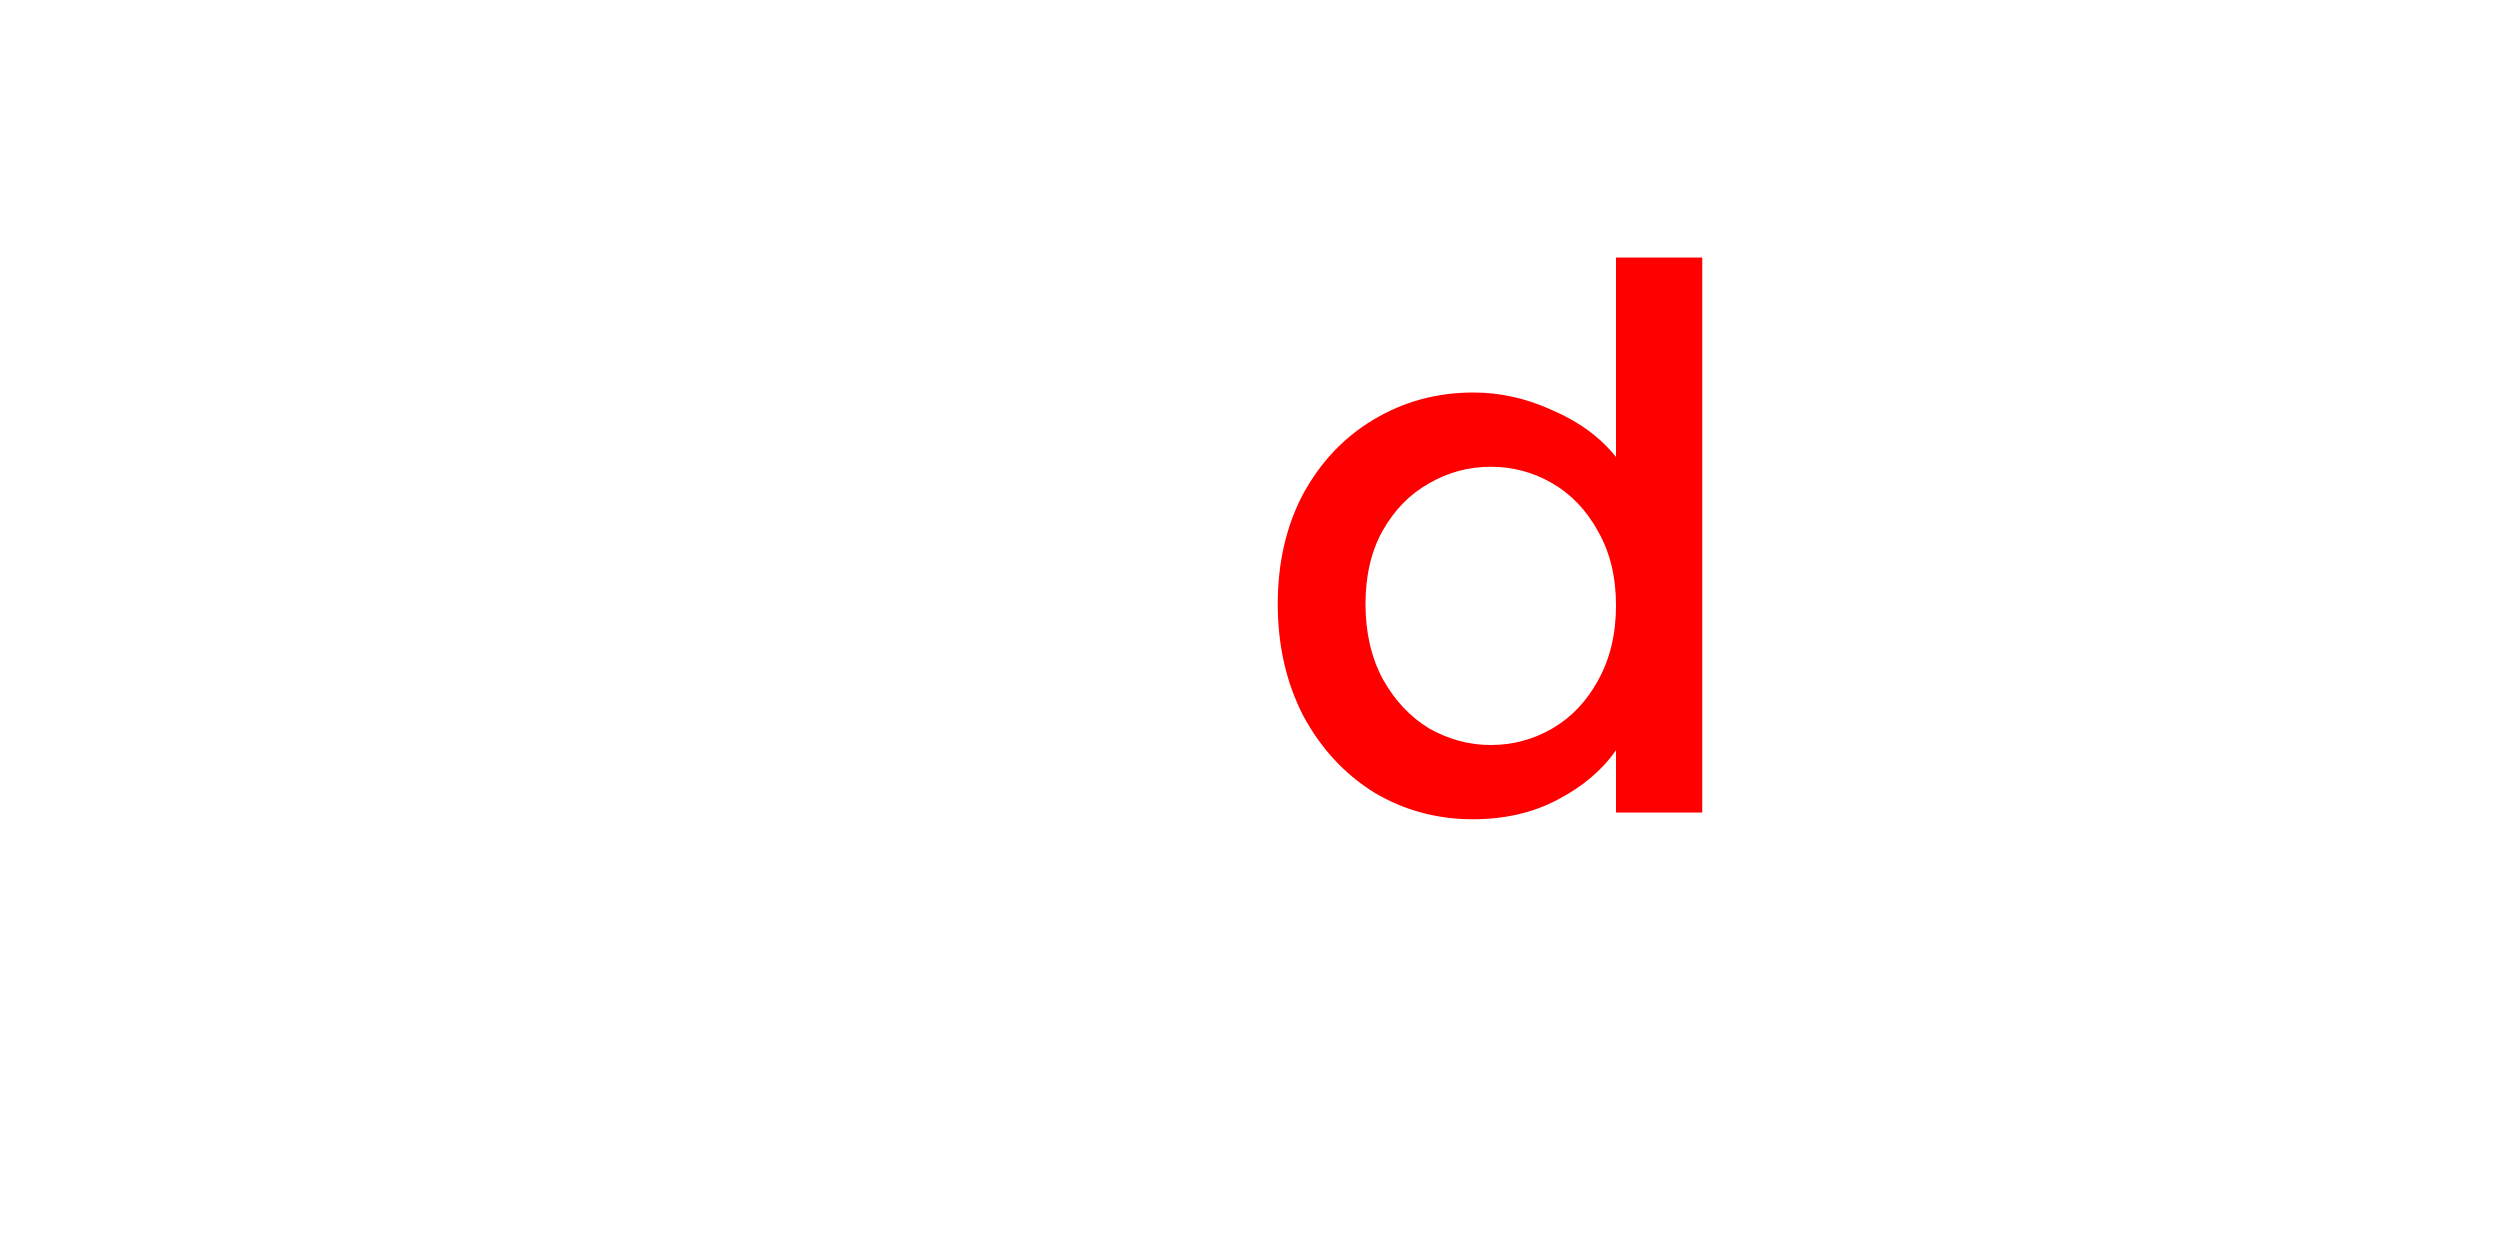 <svg version="1.1" xmlns="http://www.w3.org/2000/svg" xmlns:xlink="http://www.w3.org/1999/xlink" width="40" height="20" viewBox="0,0,40,20"><g transform="translate(-220,-167)"><g data-paper-data="{&quot;isPaintingLayer&quot;:true}" fill-rule="nonzero" stroke="none" stroke-width="1" stroke-linecap="butt" stroke-linejoin="miter" stroke-miterlimit="10" stroke-dasharray="" stroke-dashoffset="0" style="mix-blend-mode: normal"><path d="M220,187v-20h40v20z" fill="none"/><path d="M240.444,176.664c0,-0.664 0.136,-1.252 0.408,-1.764c0.28,-0.512 0.656,-0.908 1.128,-1.188c0.48,-0.288 1.012,-0.432 1.596,-0.432c0.432,0 0.856,0.096 1.272,0.288c0.424,0.184 0.76,0.432 1.008,0.744v-3.192h1.38v8.88h-1.38v-0.996c-0.224,0.32 -0.536,0.584 -0.936,0.792c-0.392,0.208 -0.844,0.312 -1.356,0.312c-0.576,0 -1.104,-0.144 -1.584,-0.432c-0.472,-0.296 -0.848,-0.704 -1.128,-1.224c-0.272,-0.528 -0.408,-1.124 -0.408,-1.788zM245.856,176.688c0,-0.456 -0.096,-0.852 -0.288,-1.188c-0.184,-0.336 -0.428,-0.592 -0.732,-0.768c-0.304,-0.176 -0.632,-0.264 -0.984,-0.264c-0.352,0 -0.68,0.088 -0.984,0.264c-0.304,0.168 -0.552,0.42 -0.744,0.756c-0.184,0.328 -0.276,0.72 -0.276,1.176c0,0.456 0.092,0.856 0.276,1.2c0.192,0.344 0.44,0.608 0.744,0.792c0.312,0.176 0.64,0.264 0.984,0.264c0.352,0 0.68,-0.088 0.984,-0.264c0.304,-0.176 0.548,-0.432 0.732,-0.768c0.192,-0.344 0.288,-0.744 0.288,-1.2z" fill="#ff0000"/></g></g></svg>